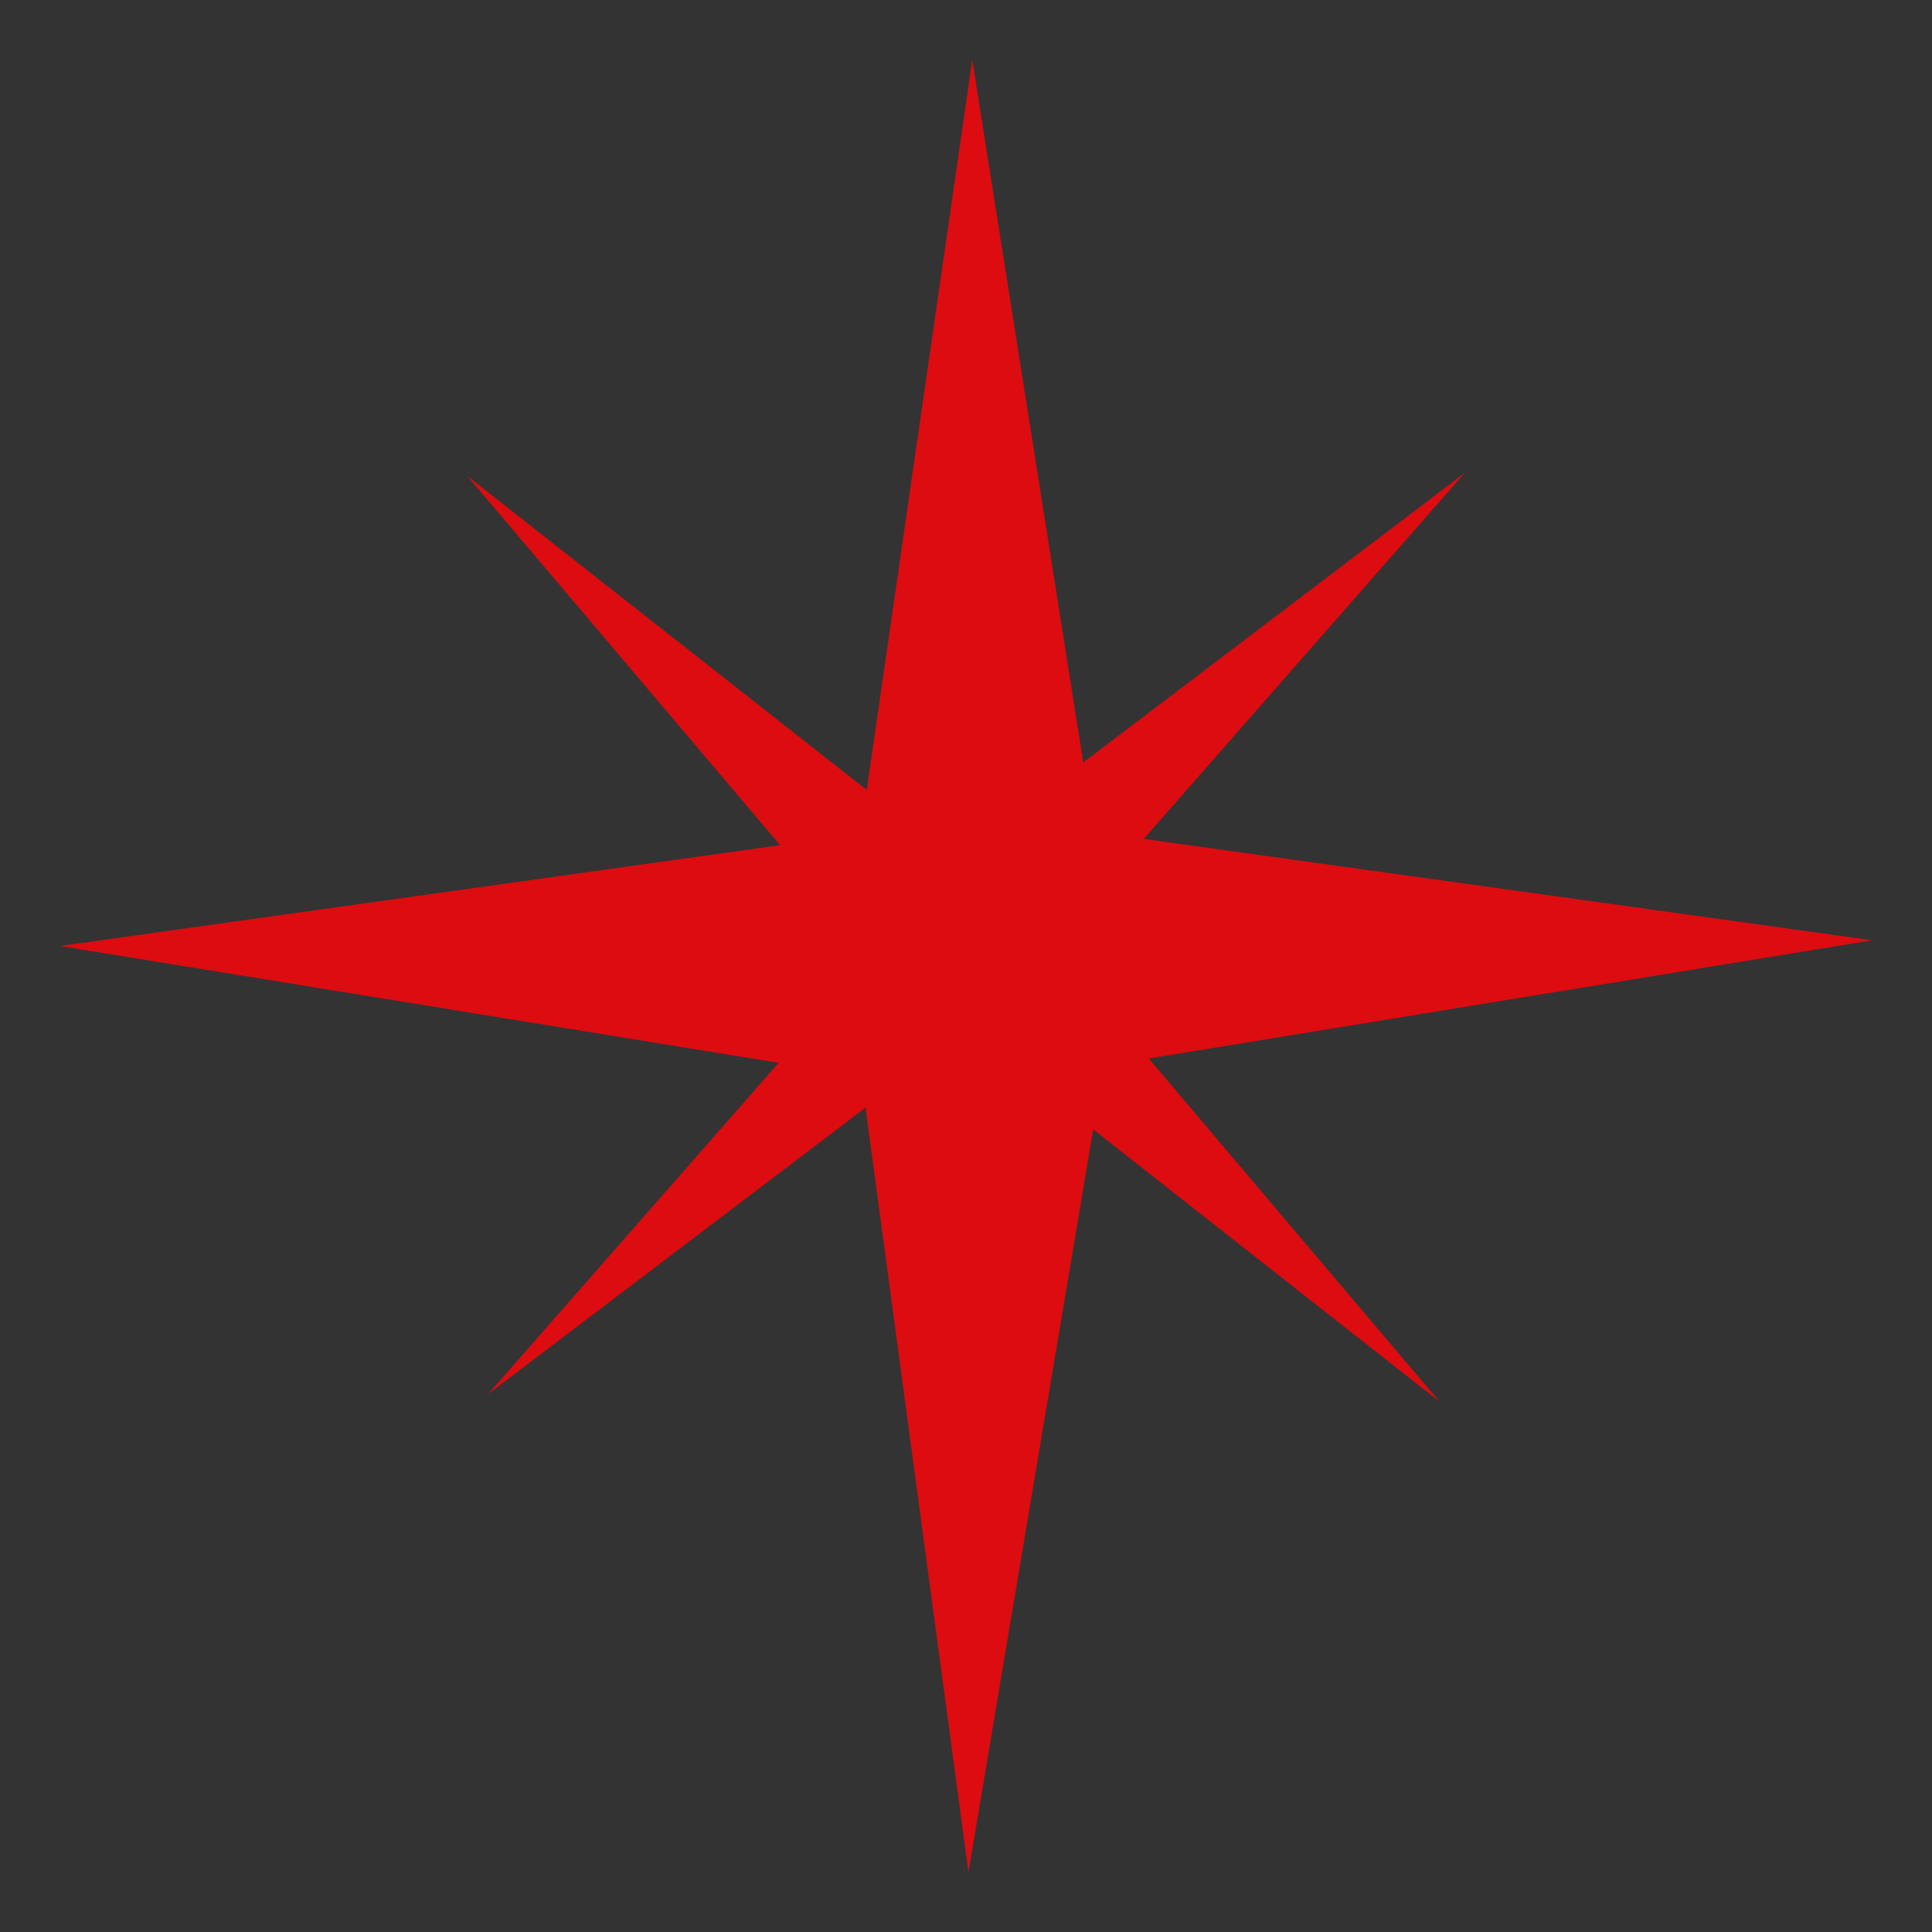 <?xml version="1.0" encoding="utf-8"?>
<!-- Generator: Adobe Illustrator 16.0.0, SVG Export Plug-In . SVG Version: 6.00 Build 0)  -->
<!DOCTYPE svg PUBLIC "-//W3C//DTD SVG 1.1//EN" "http://www.w3.org/Graphics/SVG/1.1/DTD/svg11.dtd">
<svg version="1.1" id="Layer_1" xmlns="http://www.w3.org/2000/svg" xmlns:xlink="http://www.w3.org/1999/xlink" x="0px" y="0px"
	 width="580px" height="580px" viewBox="0 0 580 580" enable-background="new 0 0 580 580" xml:space="preserve">
<rect x="0" y="0" width="580" height="580" fill="#333333" stroke="none"/>
<title>clean</title>
<polygon fill="rgba(220,12,16,1.0) #000" fill-opacity="255" stroke="rgba(255,255,255,1.0) #FFF" stroke-opacity="255" stroke-width="0 0" points="344.854,317.758 426.08,304.489 562.047,282.276 
	425.904,263.329 343.362,251.842 370.658,220.716 439.728,141.951 358.554,203.564 325.2,228.88 313.376,154.033 291.878,17.951 
	272.216,153.994 260.197,237.154 222.635,207.626 140.278,142.881 206.158,220.632 234.192,253.718 154.391,264.888 17.952,283.989 
	153.627,306.041 233.75,319.063 215.632,339.725 146.561,418.488 227.737,356.876 259.832,332.517 272.352,425.511 290.734,562.049 
	313.498,426.491 328.184,339.049 349.787,356.032 432.144,420.776 366.264,343.026 "/>
</svg>
